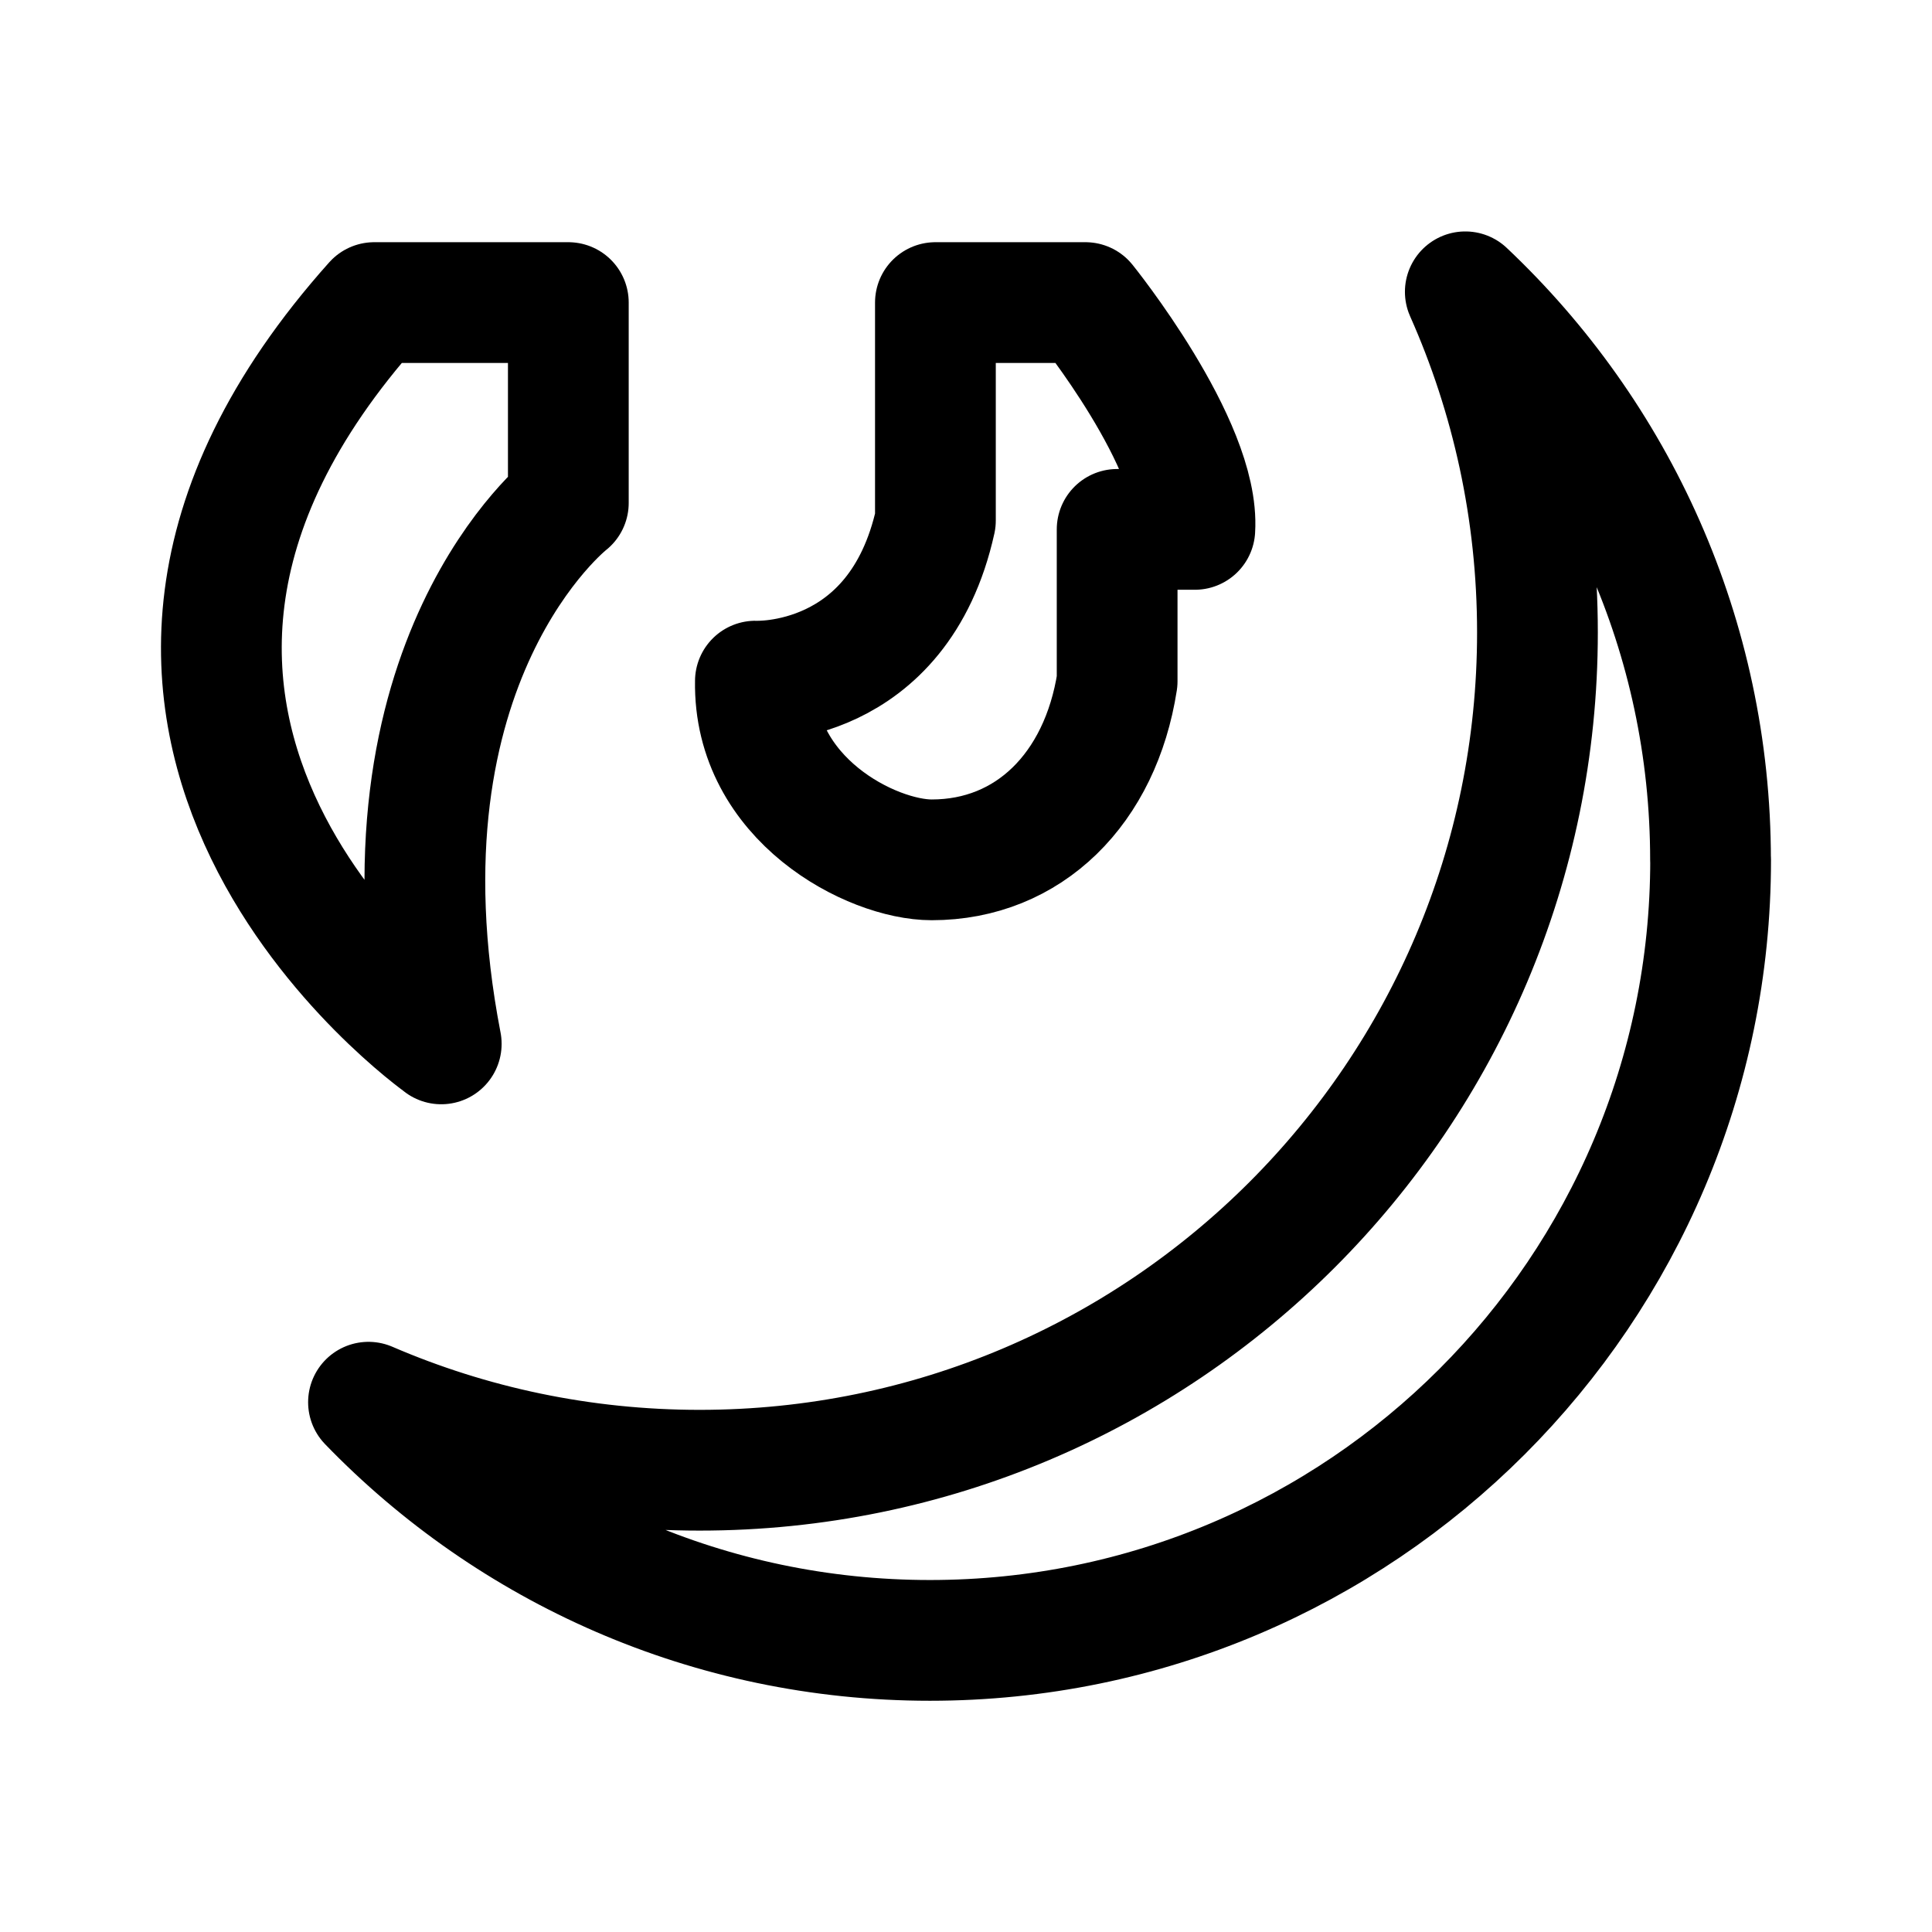 <svg xmlns="http://www.w3.org/2000/svg" width="192" height="192" viewBox="0 0 192 192" fill="none"><path d="M0 0h192v192H0z"/><path stroke="#000" stroke-linecap="round" stroke-linejoin="round" stroke-width="12" d="M43.85 103.73S-.52 72.25 37.19 30.07h19.29v19.91s-19.99 15.61-12.63 53.76Zm31.22-36.04s14.21.7 17.89-15.96V30.07h14.91s11.4 14.12 10.87 22.54h-7.72V67.7c-1.66 10.67-8.77 17.75-18.43 17.75-5.95 0-17.73-6-17.52-17.75Z"/><path stroke="#000" stroke-linejoin="round" stroke-width="12" d="M170 85.45c0 42.84-34.74 77.57-77.58 77.57-21.9 0-41.69-9.07-55.8-23.67 10.09 4.35 21.22 6.76 32.91 6.76 45.98 0 83.26-37.28 83.26-83.26 0-12.06-2.57-23.51-7.17-33.85 15 14.16 24.37 34.21 24.37 56.46Z"/></svg>